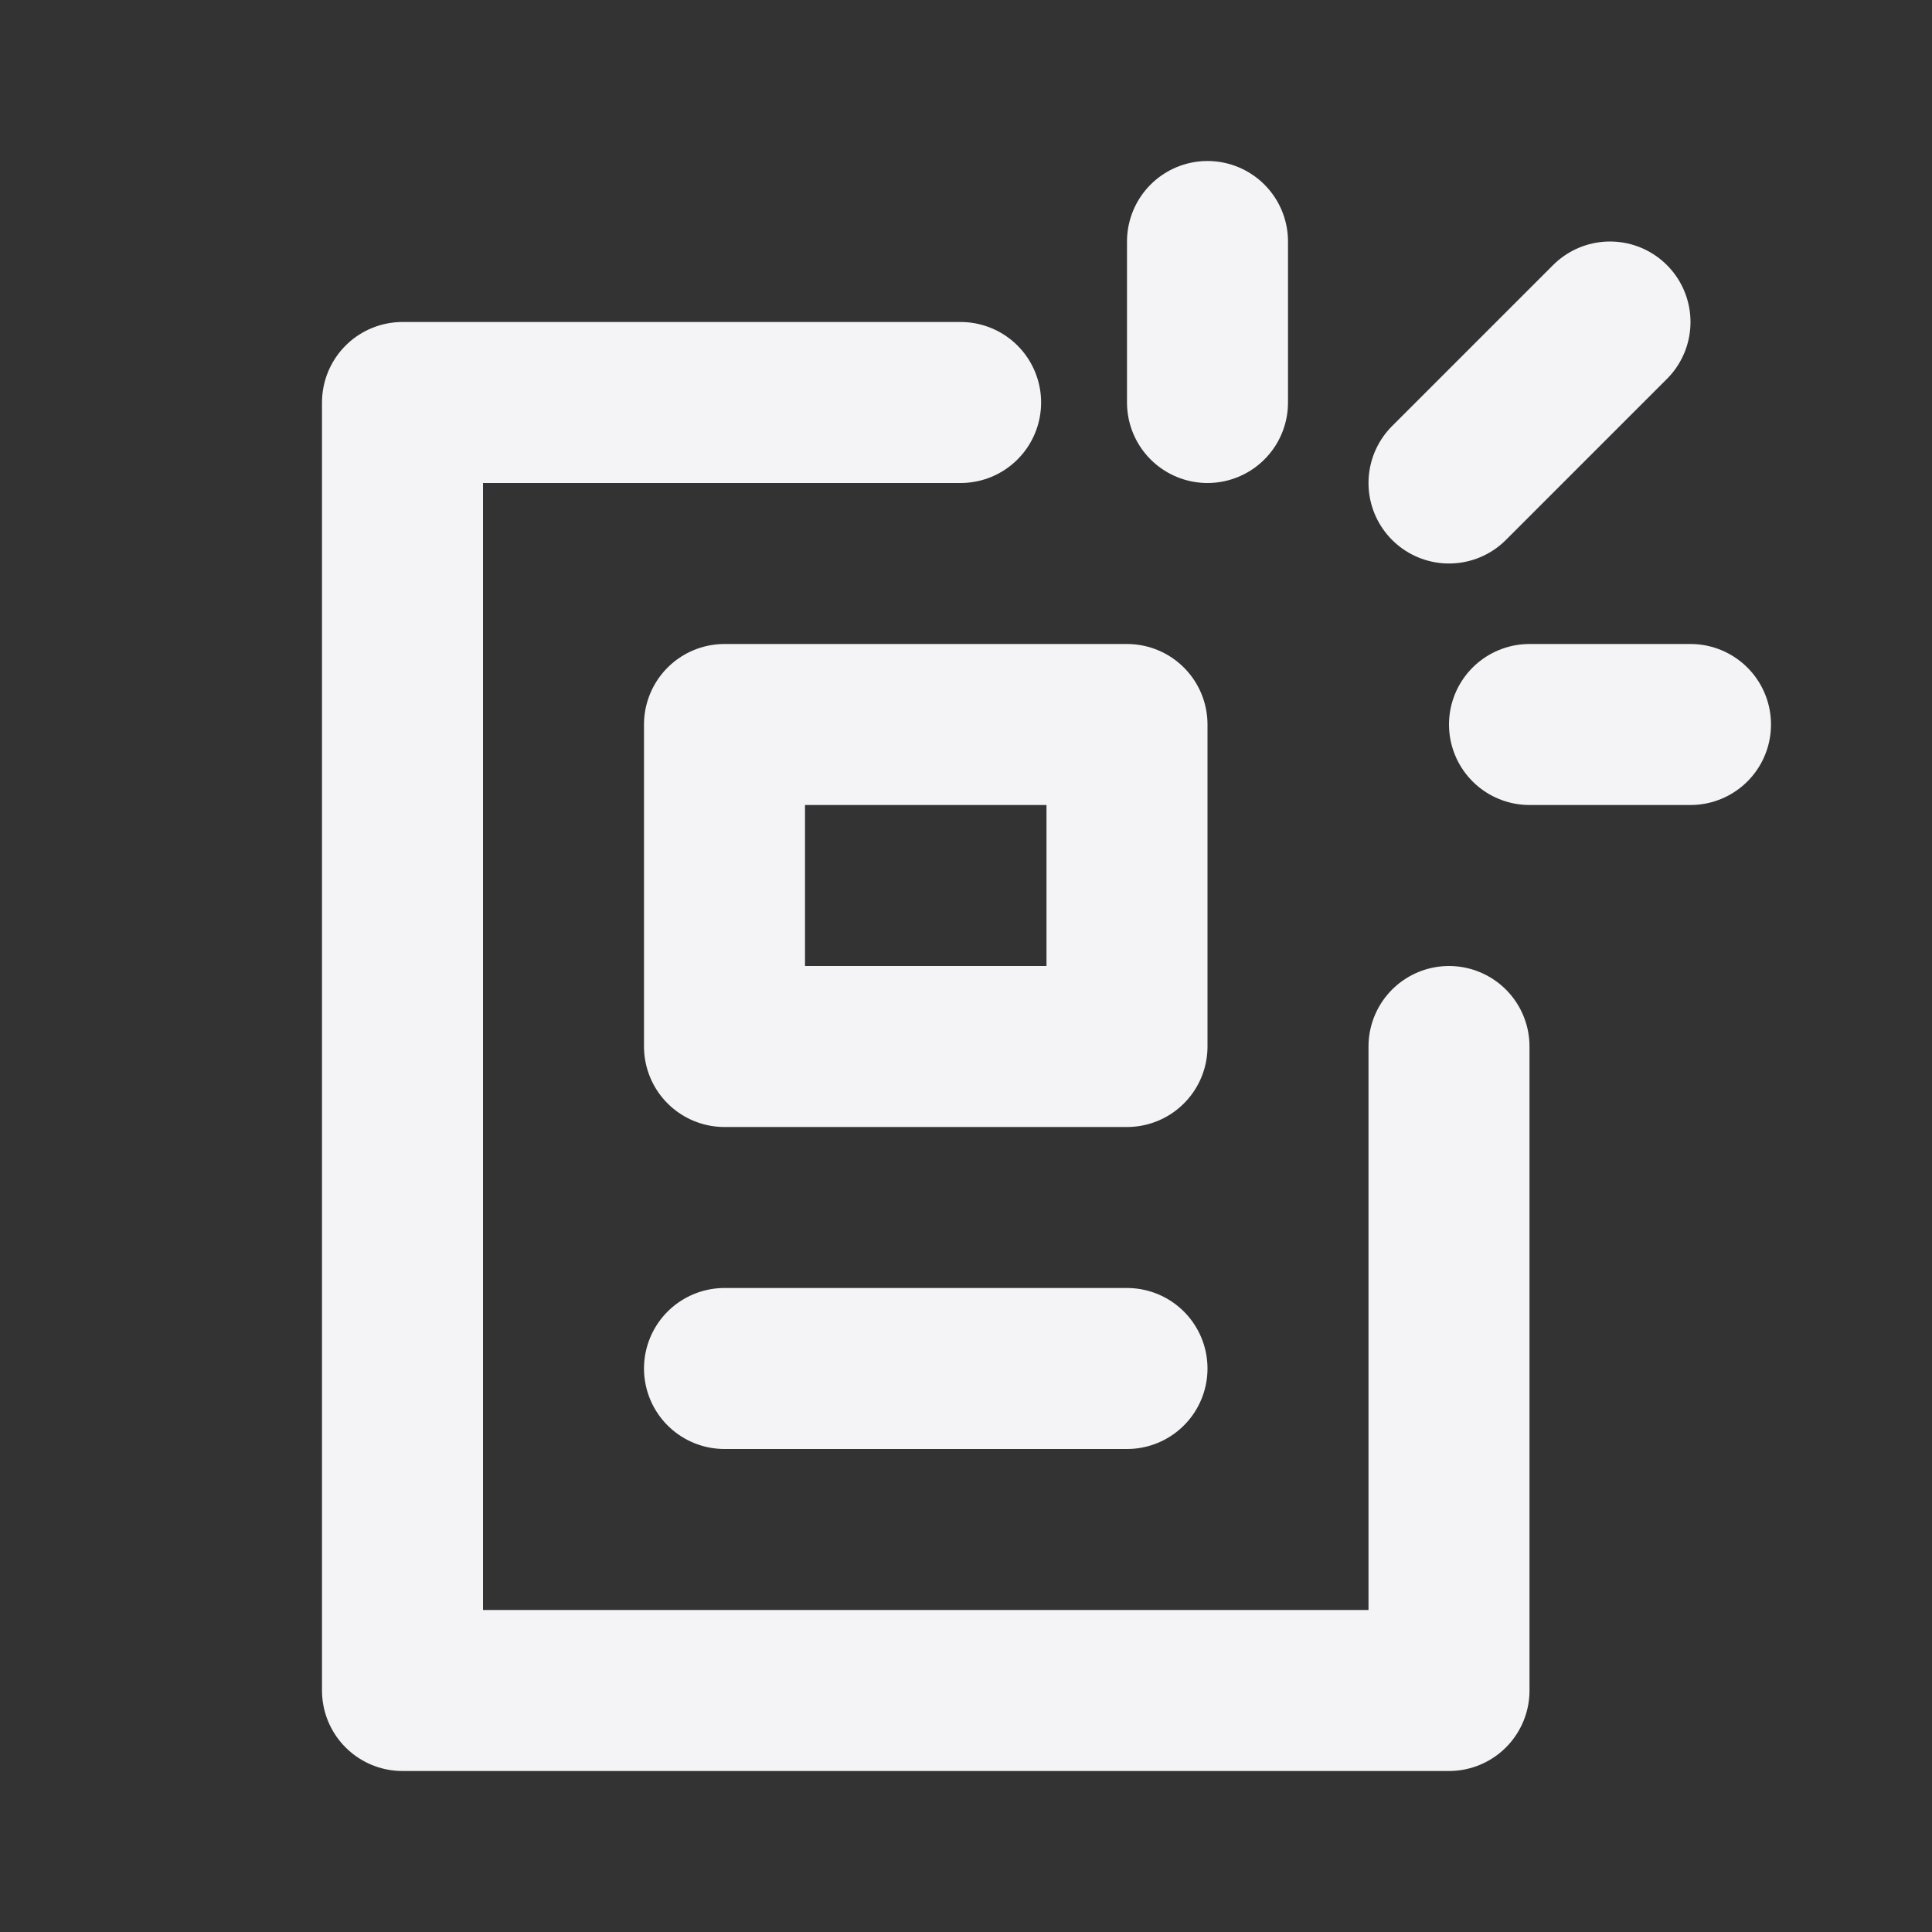 <svg fill="none" height="24" stroke="#f4f4f7" stroke-linecap="round" stroke-linejoin="round" stroke-width="2" width="24" xmlns="http://www.w3.org/2000/svg">
    <rect width="100%" height="100%" fill="#333333" stroke="none"/>
    <path d="M0 0h24v24H0z" stroke="none"/>
    <path d="M11.933 5H5v16h13v-8m-4 4H9"/>
    <path d="M9 13h5V9H9zm6-8V3m3 3 2-2m-1 5h2"/>
</svg>
